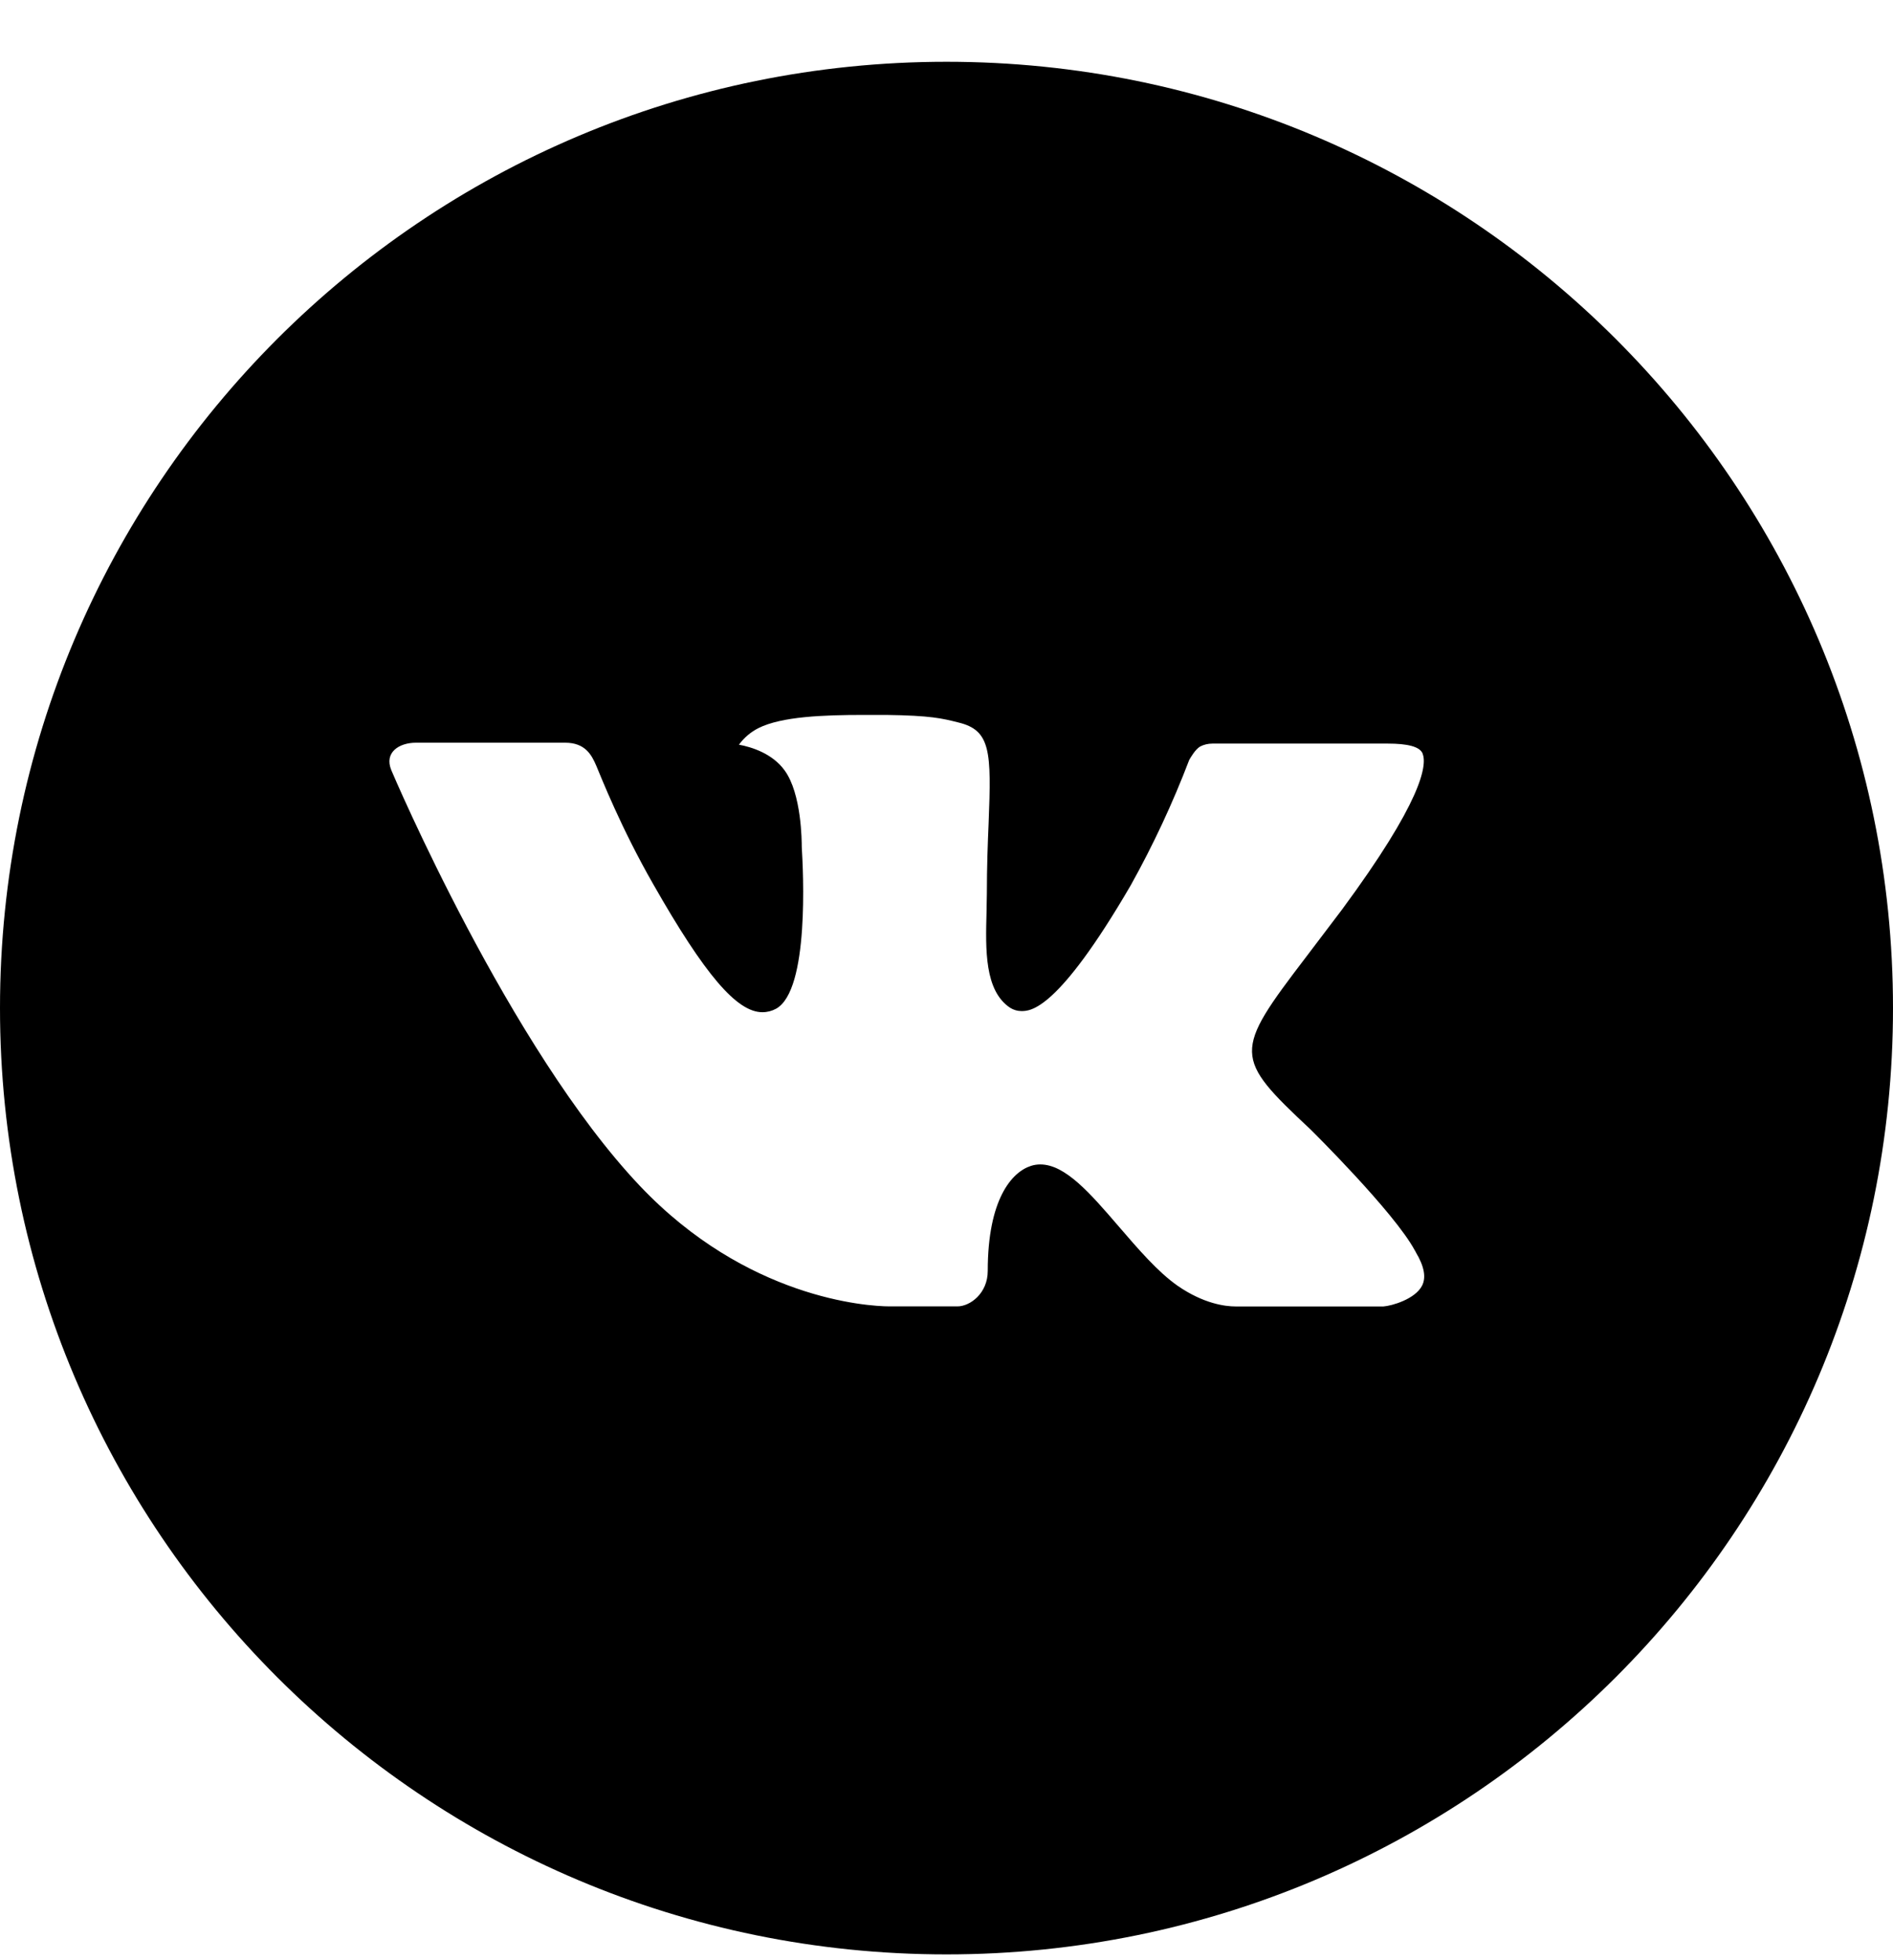 <svg width="28" height="29" viewBox="0 0 28 29" fill="none" xmlns="http://www.w3.org/2000/svg">
<path d="M14 0.914C6.268 0.914 0 7.182 0 14.914C0 22.646 6.268 28.914 14 28.914C21.732 28.914 28 22.646 28 14.914C28 7.182 21.732 0.914 14 0.914ZM19.384 16.709C19.384 16.709 20.622 17.931 20.927 18.499C20.936 18.51 20.94 18.522 20.943 18.528C21.067 18.736 21.096 18.898 21.035 19.019C20.933 19.221 20.583 19.32 20.463 19.328H18.276C18.124 19.328 17.806 19.289 17.421 19.024C17.125 18.817 16.834 18.477 16.549 18.146C16.125 17.653 15.757 17.227 15.387 17.227C15.34 17.227 15.293 17.234 15.248 17.249C14.968 17.339 14.61 17.739 14.61 18.803C14.61 19.136 14.347 19.327 14.162 19.327H13.16C12.819 19.327 11.041 19.207 9.466 17.546C7.538 15.512 5.803 11.432 5.788 11.394C5.679 11.13 5.905 10.988 6.151 10.988H8.361C8.655 10.988 8.751 11.168 8.819 11.327C8.897 11.512 9.186 12.248 9.66 13.077C10.428 14.427 10.9 14.975 11.277 14.975C11.348 14.975 11.418 14.957 11.48 14.923C11.973 14.649 11.881 12.891 11.859 12.527C11.859 12.458 11.858 11.741 11.605 11.397C11.425 11.147 11.117 11.052 10.93 11.017C11.006 10.913 11.105 10.829 11.22 10.771C11.559 10.602 12.168 10.577 12.774 10.577H13.11C13.767 10.586 13.936 10.628 14.174 10.688C14.655 10.803 14.665 11.114 14.623 12.177C14.61 12.479 14.597 12.82 14.597 13.222C14.597 13.31 14.592 13.403 14.592 13.502C14.578 14.043 14.56 14.657 14.942 14.91C14.992 14.941 15.05 14.958 15.108 14.958C15.241 14.958 15.641 14.958 16.723 13.101C17.056 12.504 17.346 11.883 17.59 11.243C17.612 11.206 17.677 11.089 17.752 11.044C17.808 11.015 17.87 11.001 17.933 11.001H20.53C20.813 11.001 21.007 11.044 21.044 11.153C21.108 11.327 21.032 11.856 19.846 13.462L19.317 14.16C18.242 15.569 18.242 15.64 19.384 16.709Z" fill="black"/>
</svg>
